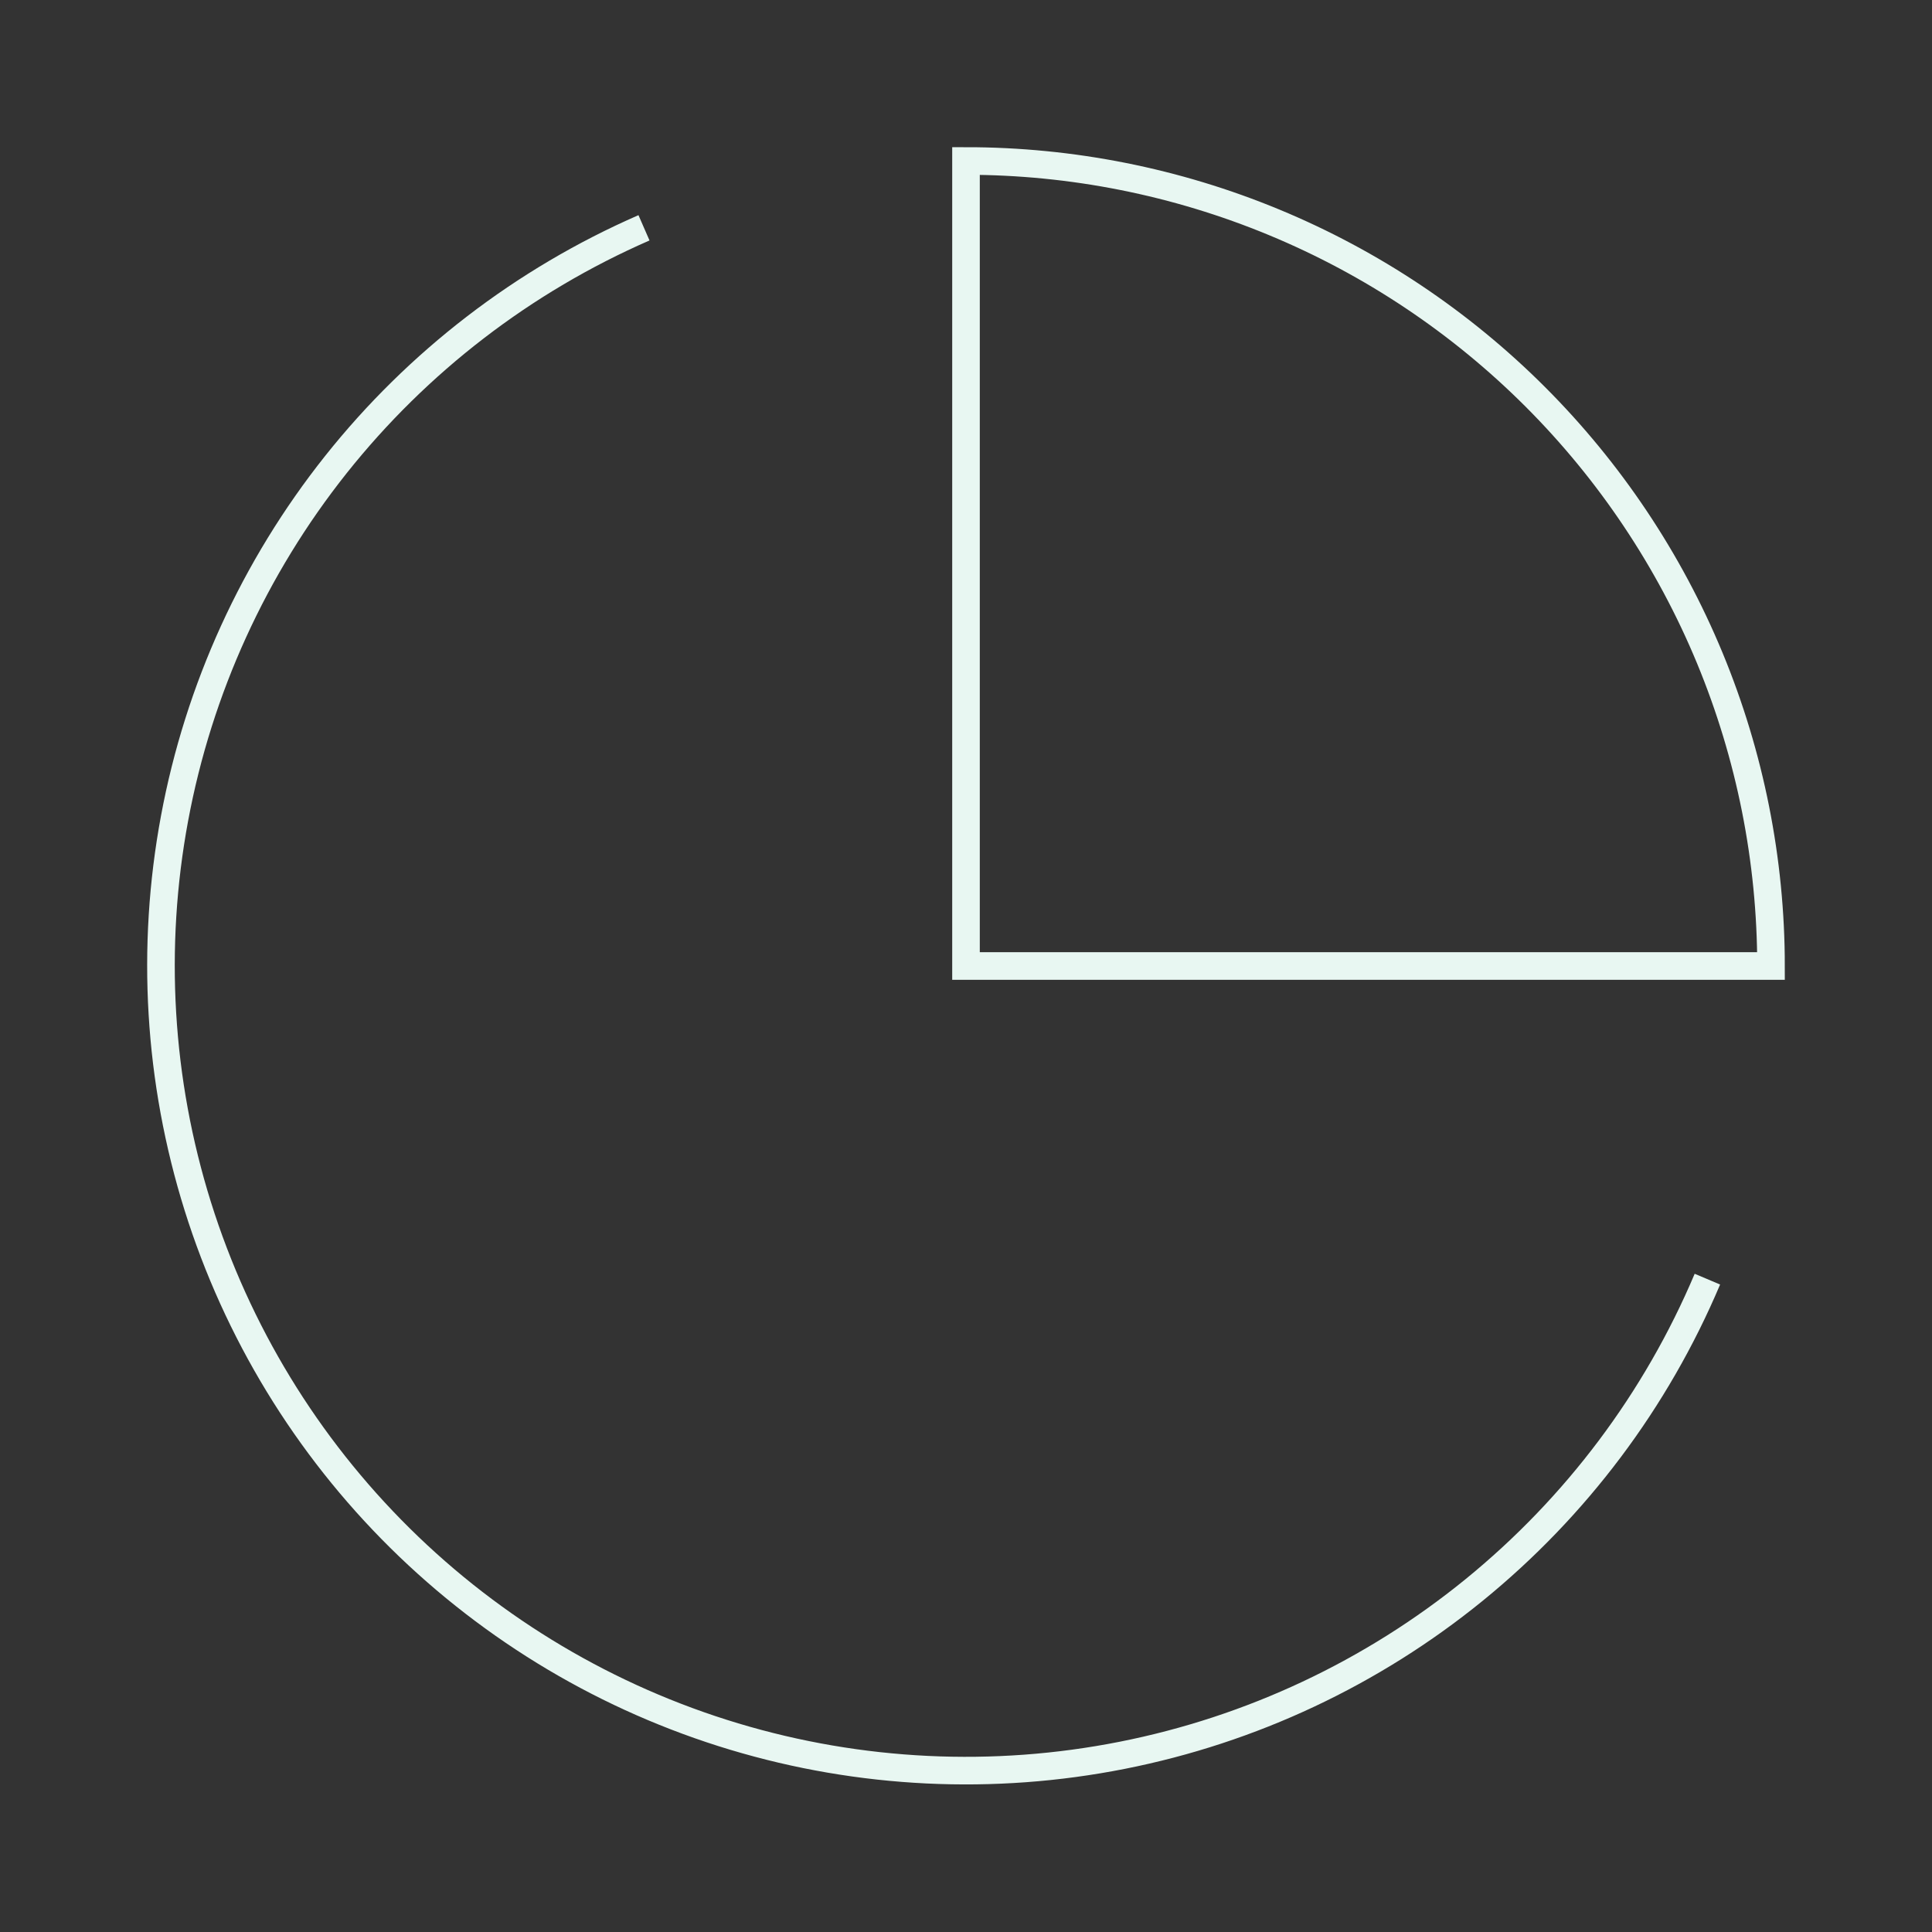<svg width="70" height="70" viewBox="0 0 70 70" fill="none" xmlns="http://www.w3.org/2000/svg">
<rect x="0" y="0" width="70" height="70" fill="#333333" stroke="none"/>
<path d="M61.862 46.346C60.007 50.734 57.105 54.601 53.41 57.608C49.715 60.615 45.339 62.672 40.665 63.597C35.992 64.523 31.163 64.29 26.6 62.918C22.038 61.546 17.881 59.077 14.493 55.728C11.105 52.378 8.589 48.25 7.165 43.703C5.741 39.157 5.453 34.331 6.325 29.647C7.197 24.963 9.204 20.564 12.168 16.835C15.133 13.106 18.967 10.16 23.333 8.254M64.167 35C64.167 31.17 63.412 27.377 61.947 23.838C60.481 20.3 58.332 17.084 55.624 14.376C52.916 11.668 49.7 9.519 46.162 8.054C42.623 6.588 38.83 5.833 35 5.833V35H64.167Z" stroke="#E8F7F2" strokeWidth="4" strokeLinecap="round" strokeLinejoin="round"/>
</svg>
